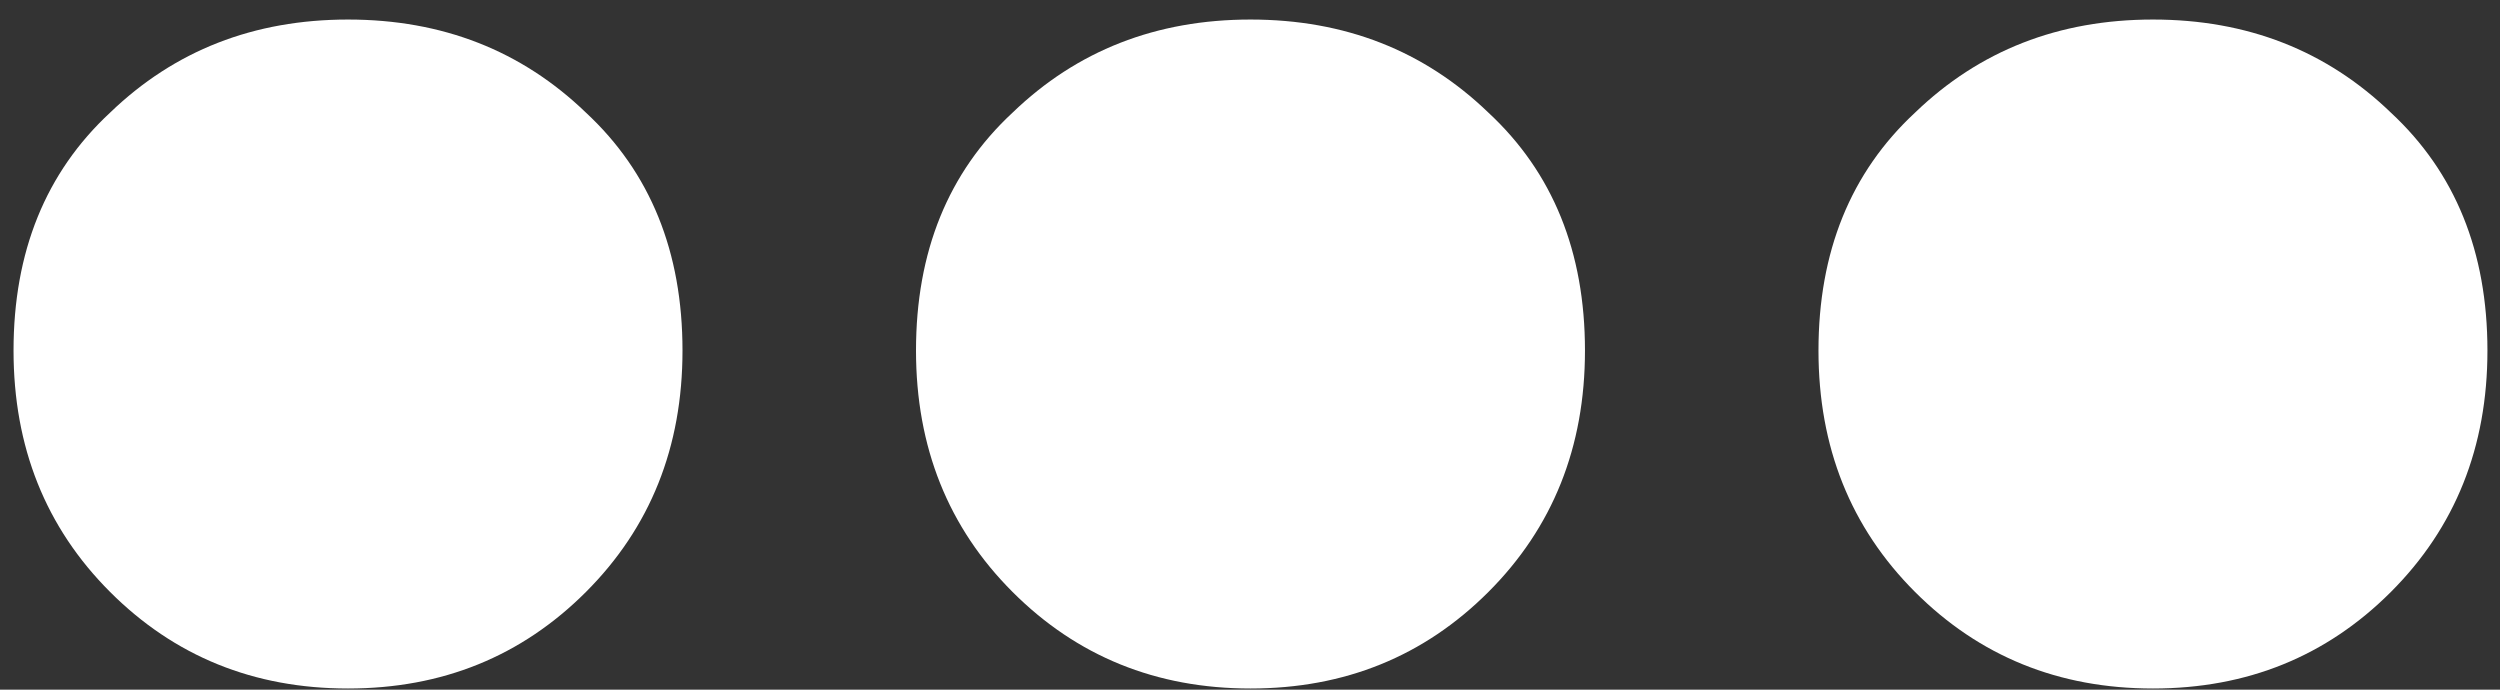 <svg width="87" height="24" viewBox="0 0 87 24" fill="none" xmlns="http://www.w3.org/2000/svg">
<rect x="0" y="0" width="87" height="24" fill="#333333" stroke="none"/>
<path d="M12.111 23.96C8.831 23.96 6.071 22.84 3.831 20.6C1.591 18.36 0.471 15.56 0.471 12.2C0.471 8.76 1.591 6 3.831 3.92C6.071 1.76 8.831 0.68 12.111 0.68C15.391 0.68 18.151 1.76 20.391 3.92C22.631 6 23.751 8.76 23.751 12.2C23.751 15.56 22.631 18.36 20.391 20.6C18.151 22.84 15.391 23.96 12.111 23.96ZM43.517 23.96C40.237 23.96 37.477 22.84 35.237 20.6C32.997 18.36 31.877 15.56 31.877 12.2C31.877 8.76 32.997 6 35.237 3.92C37.477 1.76 40.237 0.68 43.517 0.68C46.797 0.68 49.557 1.76 51.797 3.92C54.037 6 55.157 8.76 55.157 12.2C55.157 15.56 54.037 18.36 51.797 20.6C49.557 22.84 46.797 23.96 43.517 23.96ZM74.923 23.96C71.643 23.96 68.883 22.84 66.643 20.6C64.403 18.36 63.283 15.56 63.283 12.2C63.283 8.76 64.403 6 66.643 3.92C68.883 1.76 71.643 0.68 74.923 0.68C78.203 0.68 80.963 1.76 83.203 3.92C85.443 6 86.563 8.76 86.563 12.2C86.563 15.56 85.443 18.36 83.203 20.6C80.963 22.84 78.203 23.96 74.923 23.96Z" fill="white"/>
</svg>
